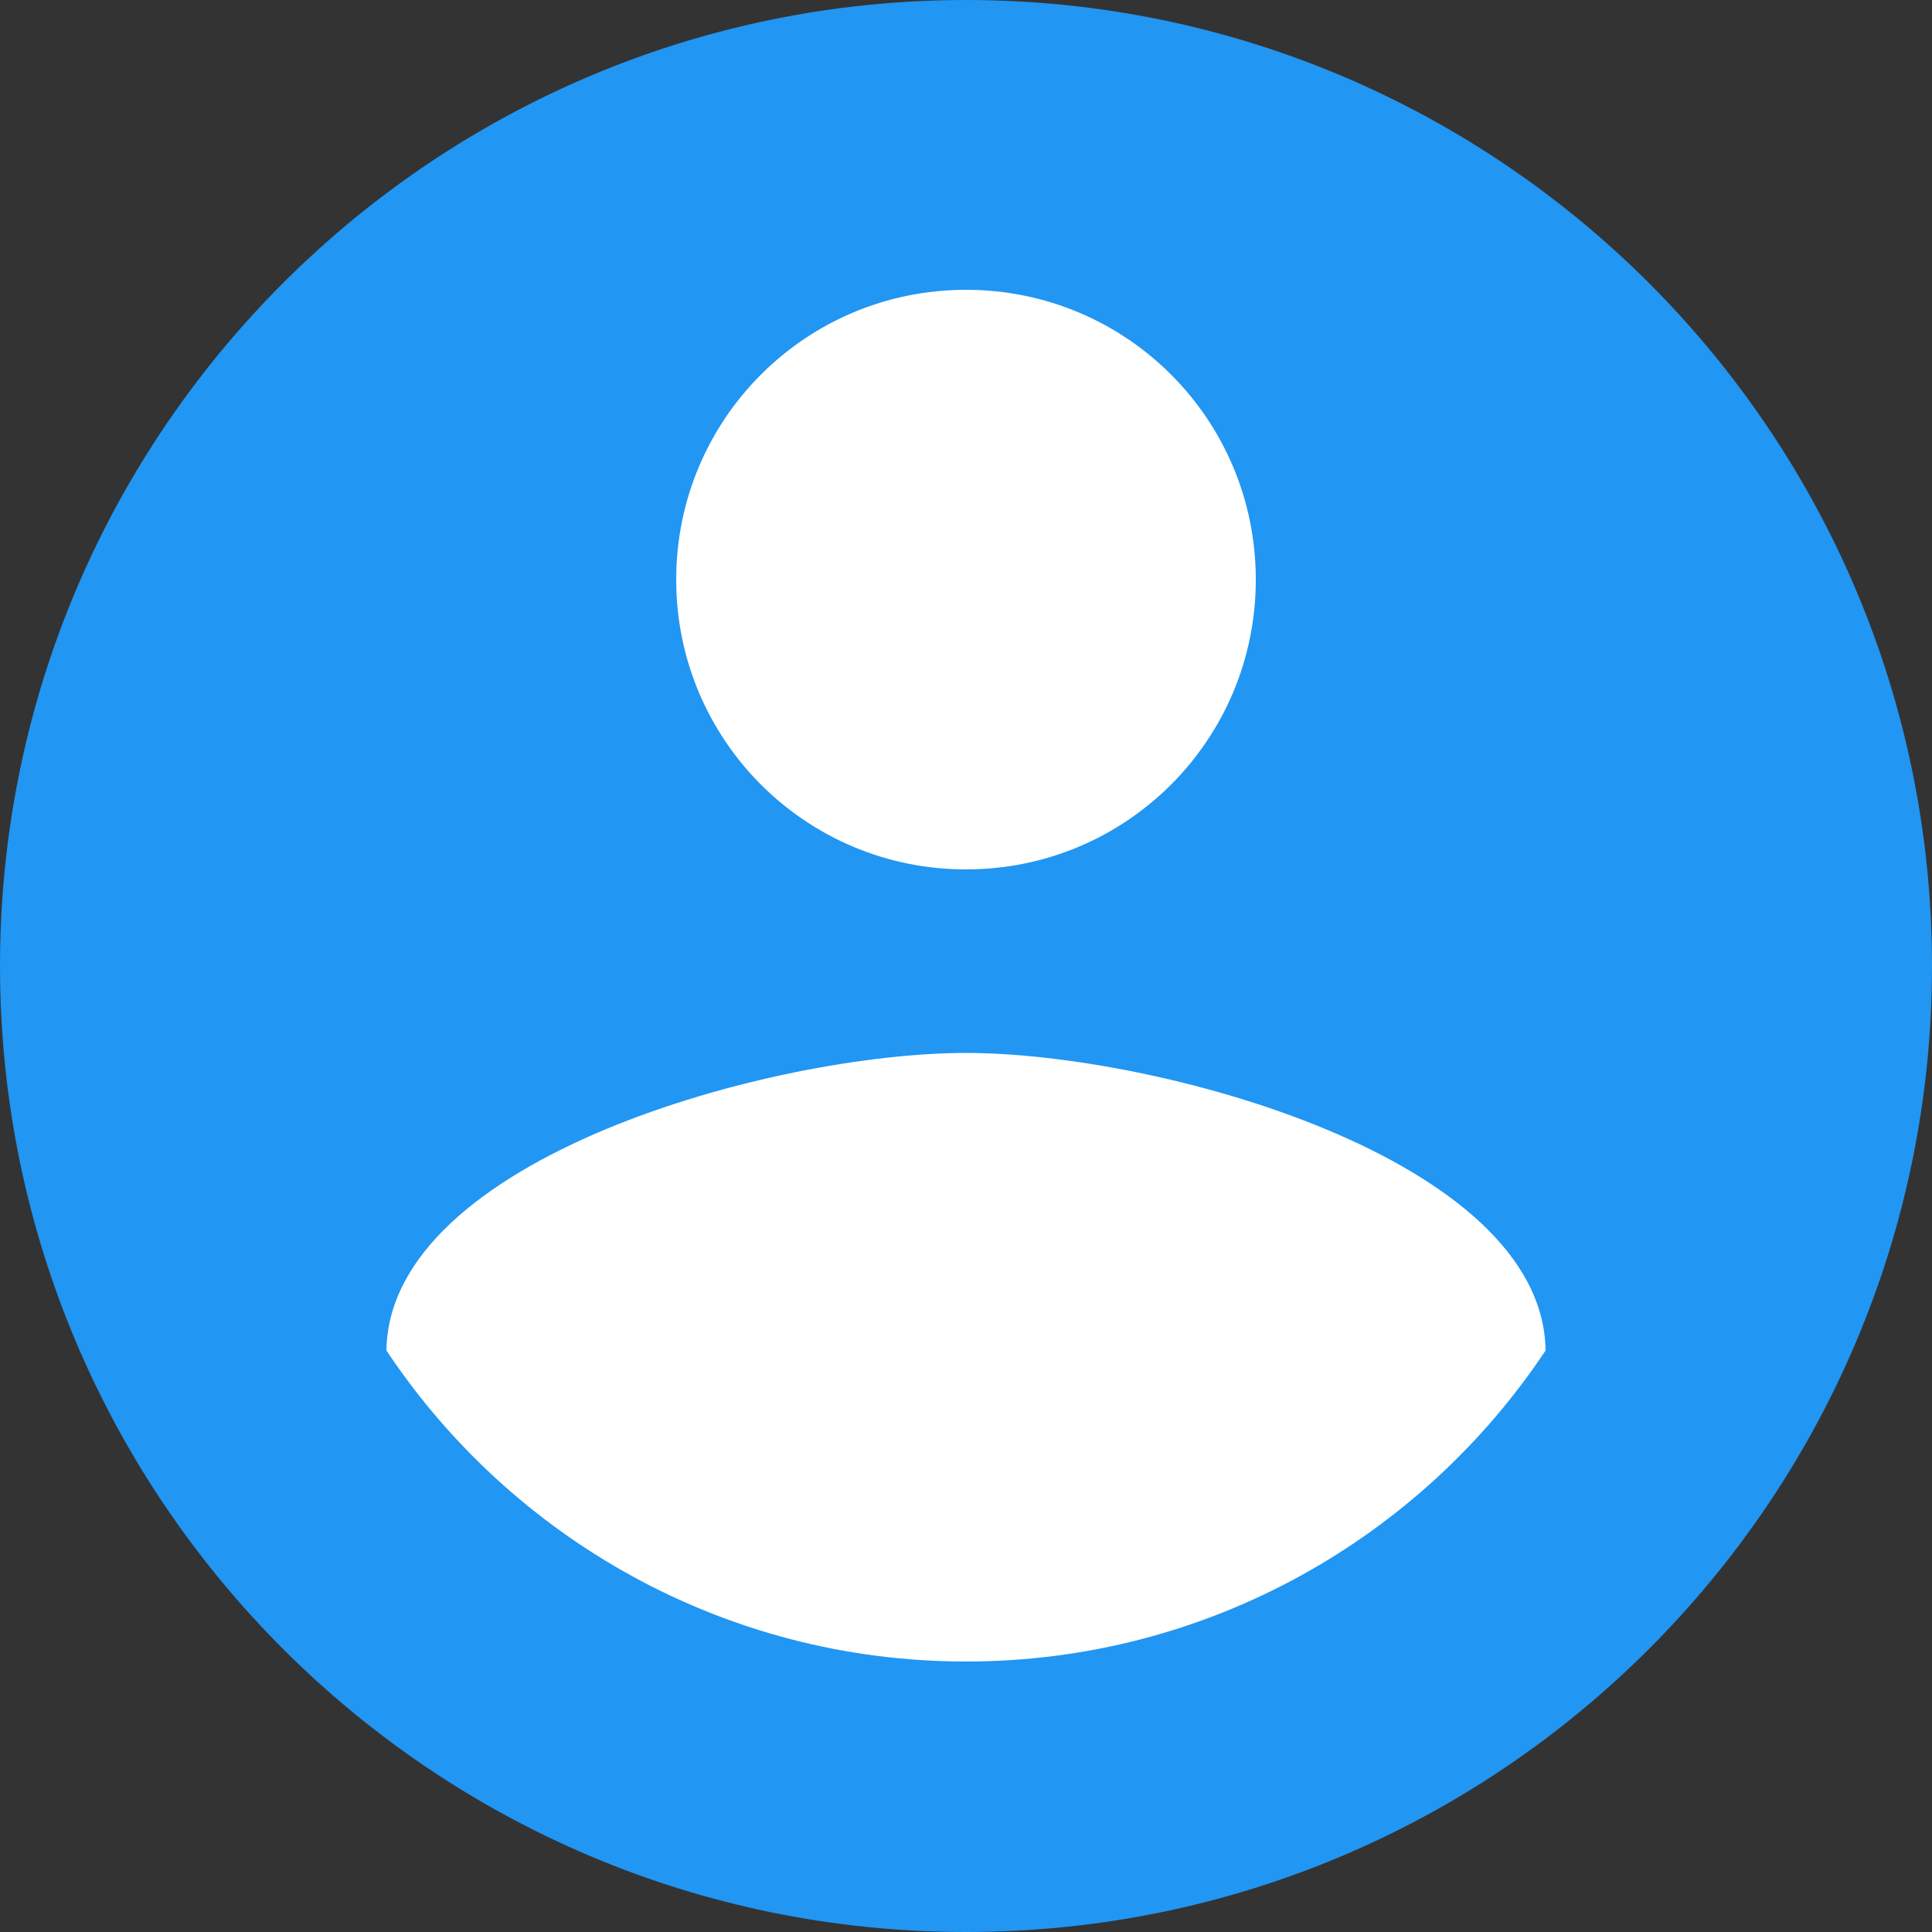 <?xml version="1.0" encoding="UTF-8" standalone="no"?>
<svg
   xmlns:dc="http://purl.org/dc/elements/1.1/"
   xmlns:cc="http://creativecommons.org/ns#"
   xmlns:rdf="http://www.w3.org/1999/02/22-rdf-syntax-ns#"
   xmlns:svg="http://www.w3.org/2000/svg"
   xmlns="http://www.w3.org/2000/svg"
   id="svg7297"
   version="1.1"
   viewBox="0 0 100 100"
   height="100mm"
   width="100mm">
  <rect x="0" y="0" width="100" height="100" fill="#333333" stroke="none"/>
  <defs
     id="defs7291" />
  <circle
     id="path6580"
     cx="50.847"
     cy="50.424"
     r="40.678"
     style="fill:#ffffff;stroke-width:0.265" />
  <path
     d="M 50,0 C 22.4,0 0,22.4 0,50 0,77.6 22.4,100 50,100 77.6,100 100,77.6 100,50 100,22.4 77.6,0 50,0 Z m 0,15 c 8.3,0 15,6.7 15,15 0,8.3 -6.7,15 -15,15 -8.3,0 -15,-6.7 -15,-15 0,-8.3 6.7,-15 15,-15 z m 0,71 c -12.5,0 -23.55,-6.4 -30,-16.1 0.15,-9.95 20,-15.4 30,-15.4 9.95,0 29.85,5.45 30,15.4 -6.45,9.7 -17.5,16.1 -30,16.1 z"
     id="path2"
     style="fill:#2196F3;fill-opacity:1;stroke-width:5" />
</svg>
